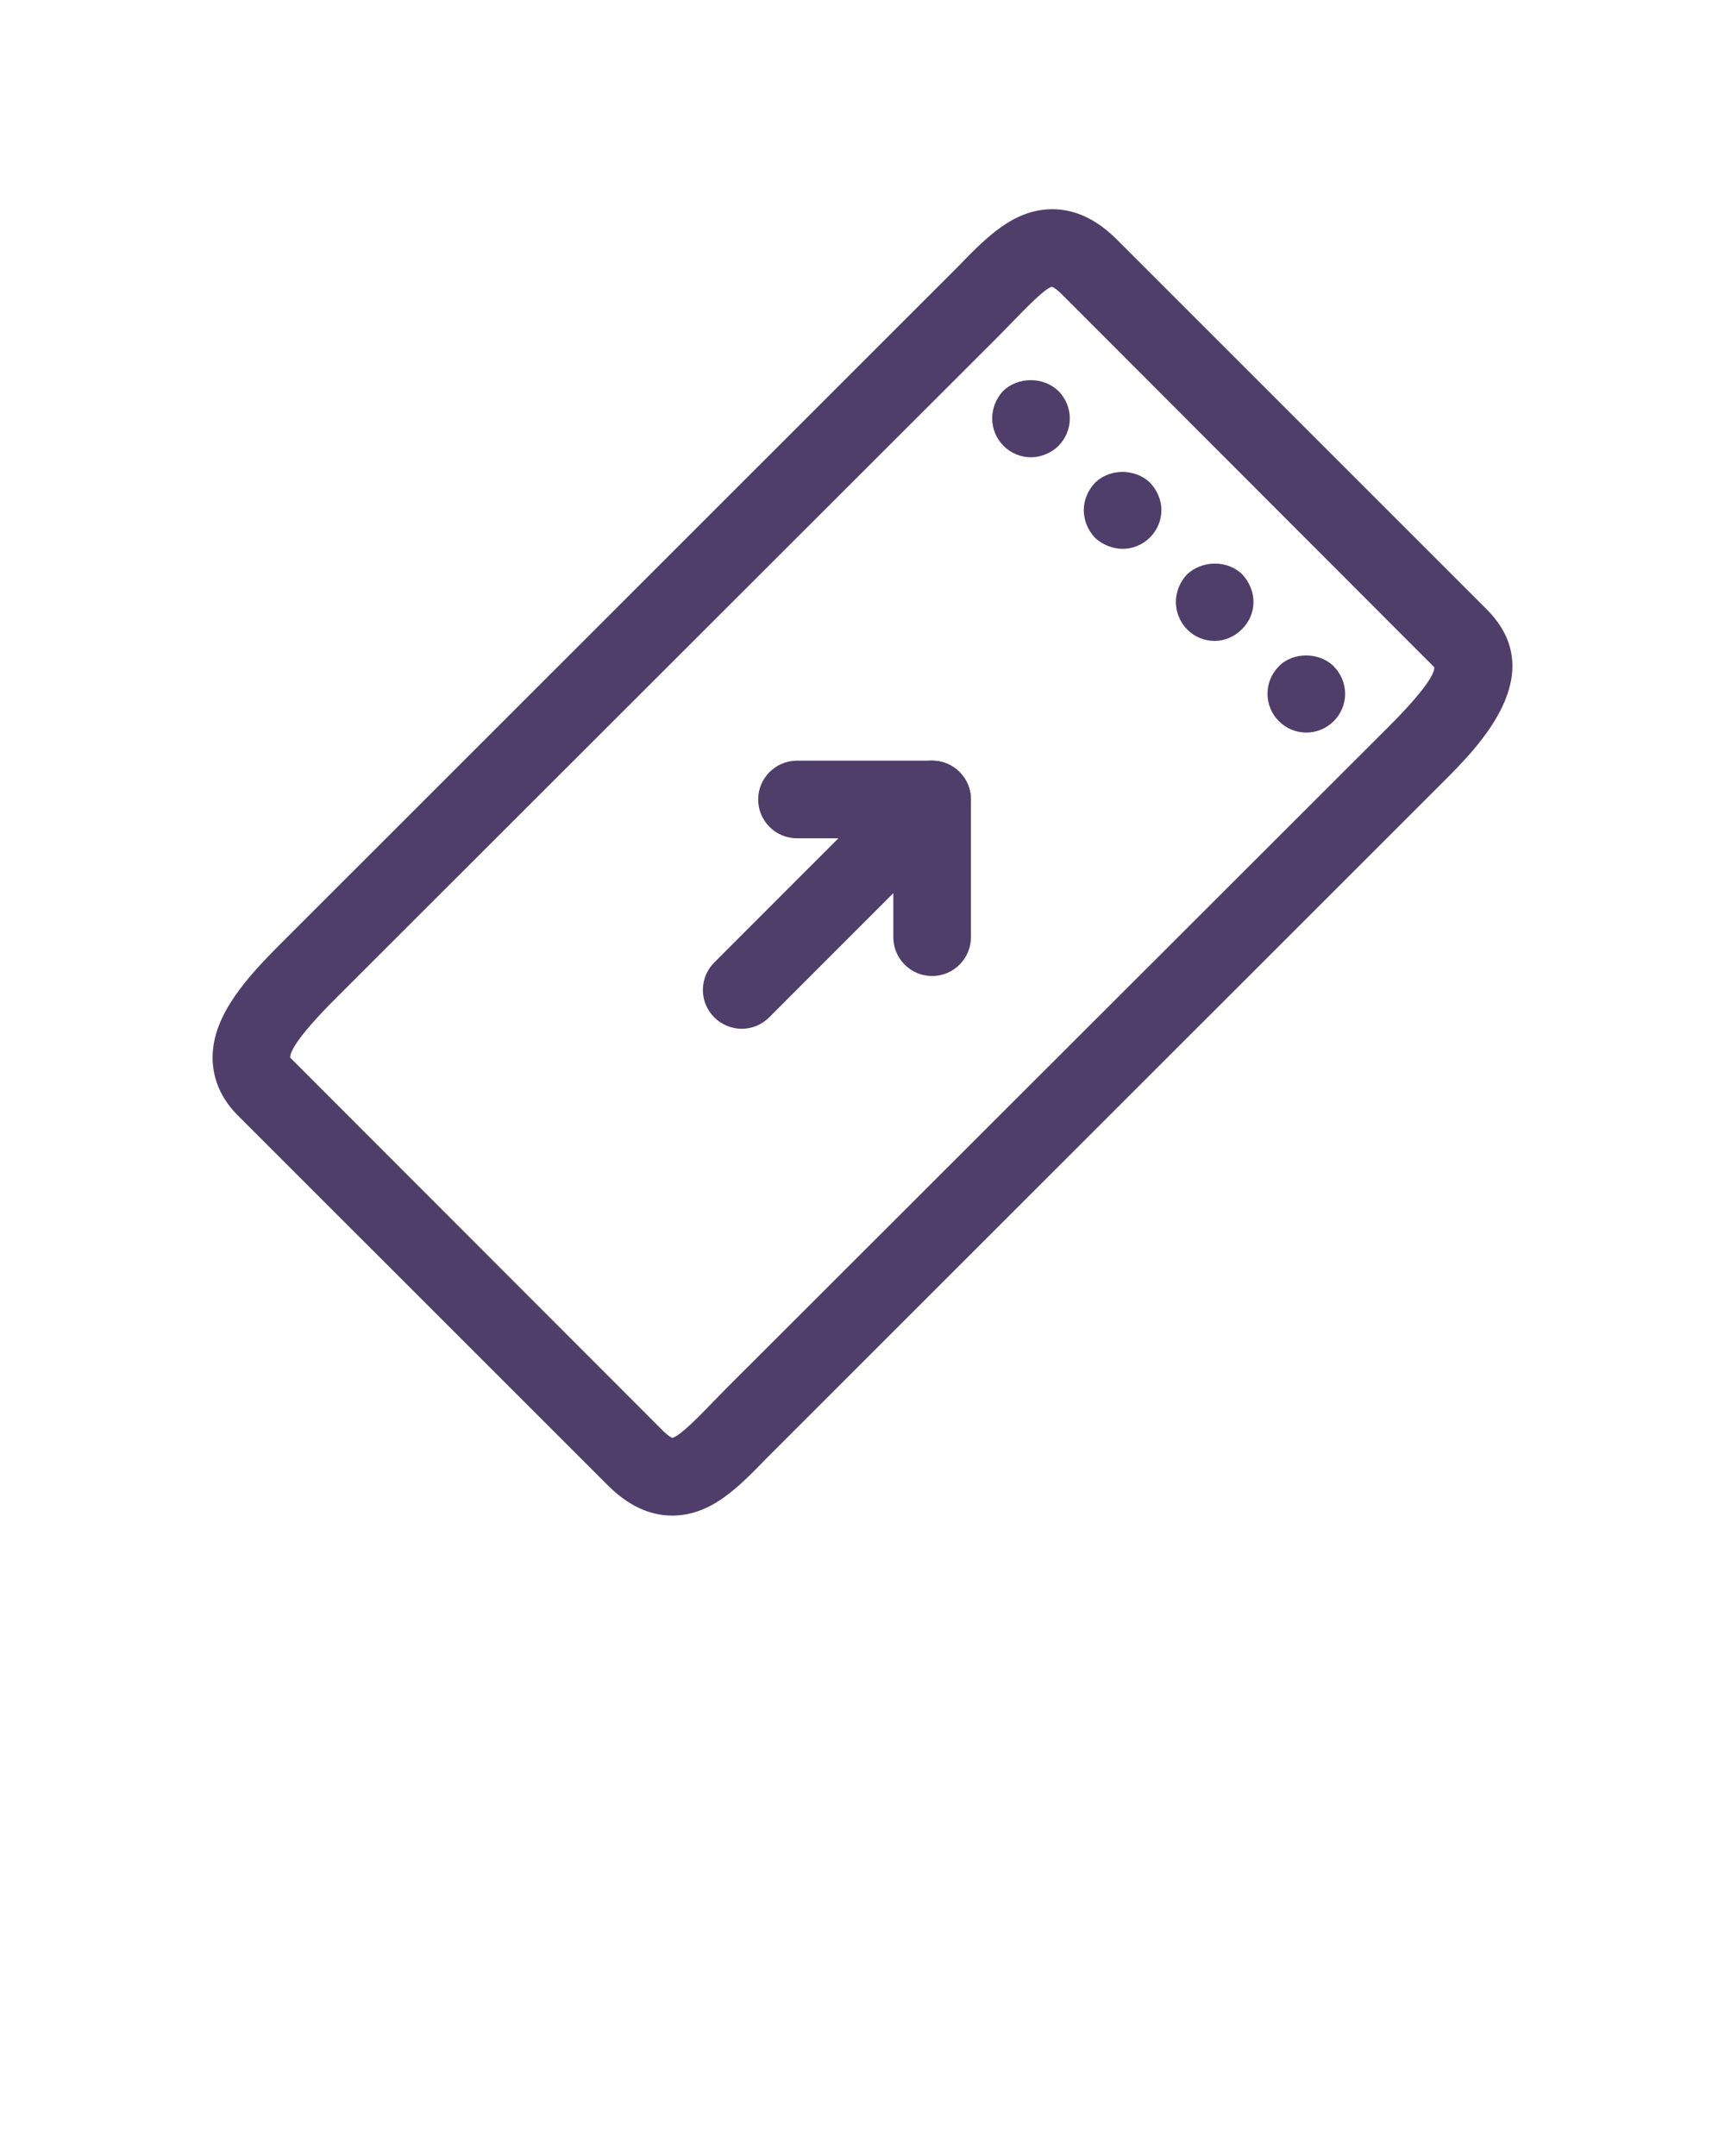 <?xml version="1.0" encoding="UTF-8" standalone="no"?>
<svg  fill="#4f3e6a"
   xmlns:dc="http://purl.org/dc/elements/1.1/"
   xmlns:cc="http://creativecommons.org/ns#"
   xmlns:rdf="http://www.w3.org/1999/02/22-rdf-syntax-ns#"
   xmlns:svg="http://www.w3.org/2000/svg"
   xmlns="http://www.w3.org/2000/svg"
   xmlns:sodipodi="http://sodipodi.sourceforge.net/DTD/sodipodi-0.dtd"
   xmlns:inkscape="http://www.inkscape.org/namespaces/inkscape"
   version="1.1"
   x="0px"
   y="0px"
   viewBox="0 0 100 125"
   enable-background="new 0 0 100 100"
   xml:space="preserve"
   id="svg3509"
   inkscape:version="0.48.5 r10040"
   width="100%"
   height="100%"
   sodipodi:docname="ic_marker_ticket_validator.svg"><defs
     id="defs3631" /><sodipodi:namedview
     pagecolor="#ffffff"
     bordercolor="#666666"
     borderopacity="1"
     objecttolerance="10"
     gridtolerance="10"
     guidetolerance="10"
     inkscape:pageopacity="0"
     inkscape:pageshadow="2"
     inkscape:window-width="1680"
     inkscape:window-height="997"
     id="namedview3629"
     showgrid="false"
     inkscape:zoom="1.888"
     inkscape:cx="-167.05508"
     inkscape:cy="62.235169"
     inkscape:window-x="0"
     inkscape:window-y="31"
     inkscape:window-maximized="1"
     inkscape:current-layer="g3511" /><g
     id="g3511" /><path
     d="M38.963,87.871c-1.312,0-2.568-0.592-3.734-1.762L13.786,64.67c-1.21-1.207-1.462-2.49-1.462-3.354  c0-2.459,1.975-4.633,3.996-6.65l39.173-39.164c1.679-1.734,3.264-3.373,5.521-3.373c1.312,0,2.568,0.592,3.731,1.758l21.444,21.445  c3.735,3.748-0.498,7.975-2.53,10.006L44.482,84.502C42.804,86.232,41.223,87.871,38.963,87.871z M60.979,16.627  c-0.387,0.078-1.509,1.236-2.252,2.004l-0.879,0.898L19.497,57.85c-2.37,2.364-2.692,3.188-2.675,3.469l21.589,21.613  c0.315,0.315,0.501,0.409,0.562,0.436c0.457-0.117,1.547-1.244,2.273-1.994l0.879-0.9l38.35-38.315  c2.371-2.371,2.692-3.191,2.672-3.474L61.561,17.068C61.173,16.68,60.982,16.627,60.979,16.627z"
     id="path3611" /><path
     d="M59.768,26.512c-0.602,0-1.17-0.24-1.592-0.66c-0.419-0.422-0.658-0.99-0.658-1.59c0-0.602,0.239-1.17,0.629-1.592  c0.871-0.84,2.342-0.84,3.211,0c0.42,0.422,0.66,0.99,0.66,1.592c0,0.6-0.24,1.168-0.66,1.59  C60.936,26.271,60.338,26.512,59.768,26.512z"
     id="path3613" /><path
     d="M65.078,31.82c-0.571,0-1.172-0.24-1.592-0.631c-0.422-0.447-0.658-1.021-0.658-1.619c0-0.568,0.236-1.141,0.658-1.588  c0.871-0.842,2.342-0.812,3.18,0c0.422,0.447,0.662,1.02,0.662,1.588c0,0.6-0.24,1.172-0.662,1.59  C66.247,31.58,65.676,31.82,65.078,31.82z"
     id="path3615" /><path
     d="M70.416,37.16c-0.602,0-1.169-0.24-1.588-0.658c-0.422-0.422-0.662-1.02-0.662-1.592c0-0.6,0.24-1.168,0.63-1.59  c0.87-0.838,2.341-0.871,3.211-0.029c0.419,0.451,0.659,1.02,0.659,1.619c0,0.572-0.24,1.141-0.659,1.562  C71.557,36.92,70.986,37.16,70.416,37.16z"
     id="path3617" /><path
     d="M75.729,42.473c-0.602,0-1.172-0.24-1.592-0.662c-0.419-0.42-0.658-0.99-0.658-1.588c0-0.602,0.239-1.172,0.658-1.592  c0.809-0.84,2.342-0.84,3.18,0c0.422,0.42,0.662,1.02,0.662,1.592c0,0.598-0.24,1.168-0.662,1.588  C76.896,42.232,76.328,42.473,75.729,42.473z"
     id="path3619" /><path
     d="M54.036,56.588c-1.242,0-2.25-1.008-2.25-2.25v-5.736h-5.584c-1.242,0-2.25-1.008-2.25-2.25s1.008-2.25,2.25-2.25h7.834  c1.241,0,2.25,1.008,2.25,2.25v7.986C56.286,55.58,55.277,56.588,54.036,56.588z"
     id="path3621" /><path
     d="M42.997,59.646c-0.577,0-1.151-0.222-1.591-0.66c-0.879-0.879-0.879-2.303,0-3.182l11.039-11.046  c0.879-0.879,2.303-0.879,3.182,0c0.879,0.88,0.879,2.304,0,3.183L44.588,58.986C44.148,59.426,43.574,59.646,42.997,59.646z"
     id="path3623" /></svg>

